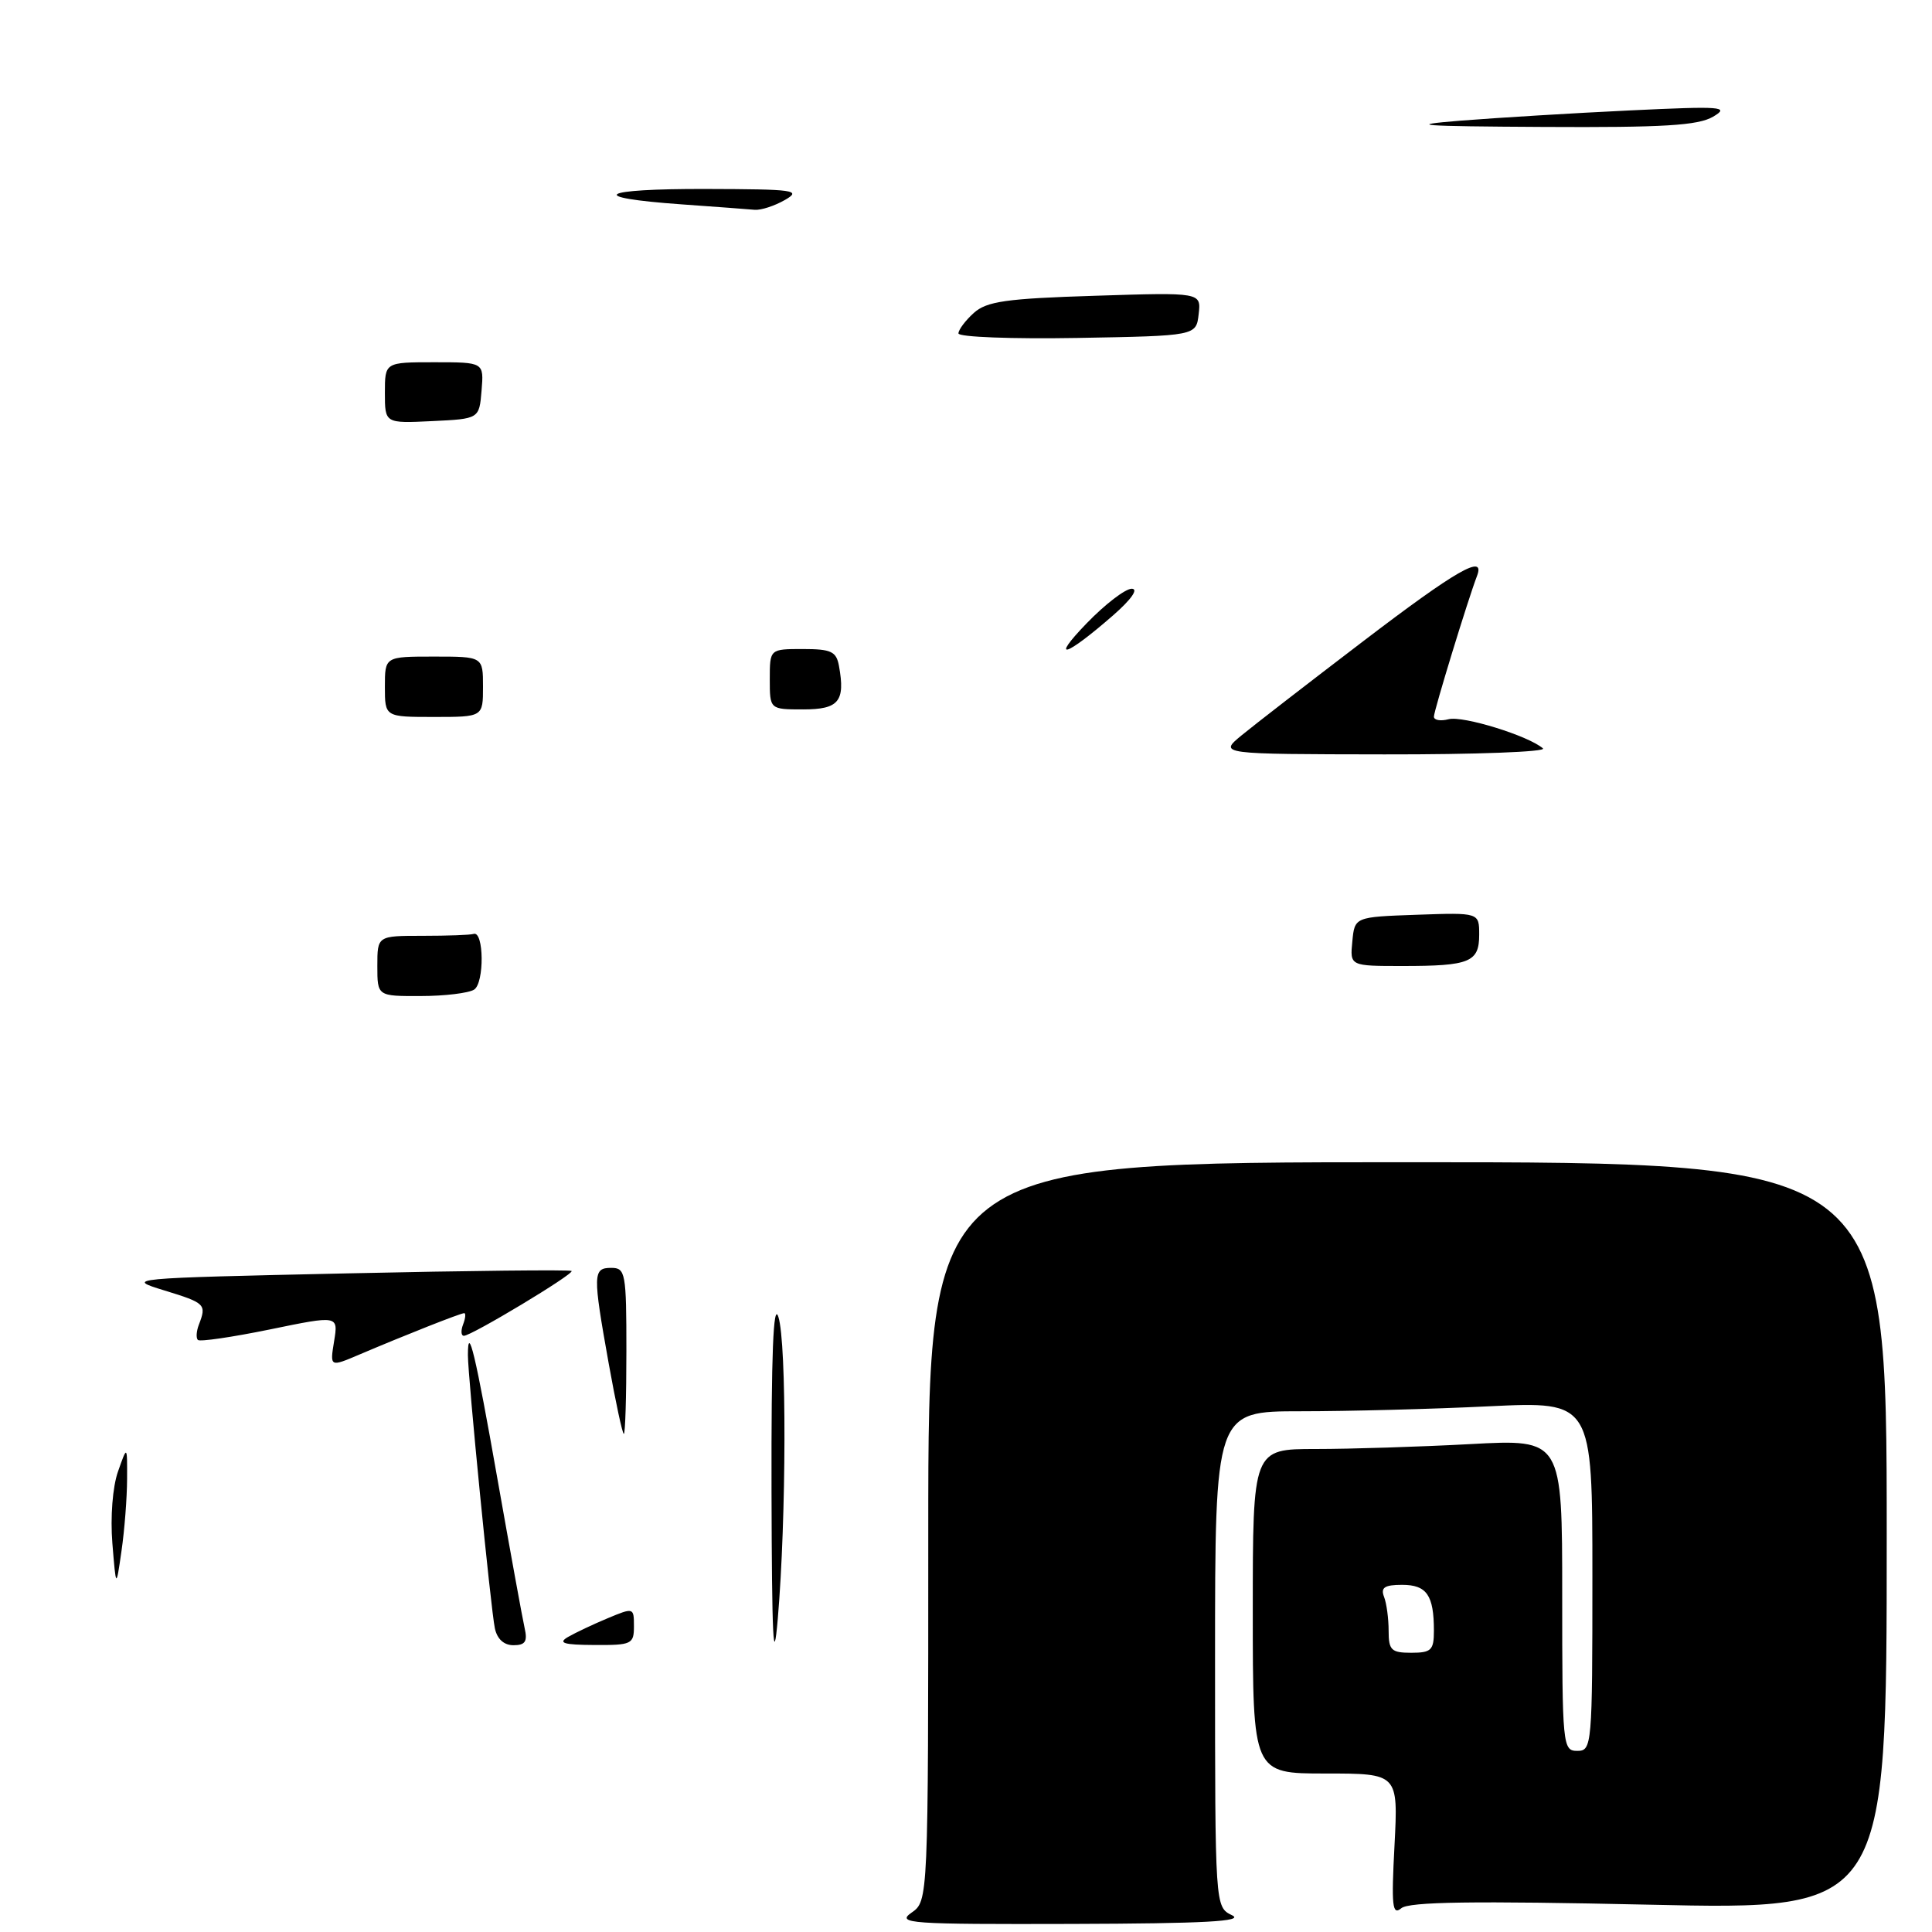 <?xml version="1.0" encoding="UTF-8" standalone="no"?>
<!DOCTYPE svg PUBLIC "-//W3C//DTD SVG 1.1//EN" "http://www.w3.org/Graphics/SVG/1.1/DTD/svg11.dtd" >
<svg xmlns="http://www.w3.org/2000/svg" xmlns:xlink="http://www.w3.org/1999/xlink" version="1.1" viewBox="0 0 256 256">
 <g >
 <path fill="currentColor"
d=" M 163.25 253.78 C 161.00 252.69 161.00 252.69 161.00 219.85 C 161.00 187.00 161.00 187.00 172.34 187.00 C 178.58 187.00 189.83 186.71 197.34 186.34 C 211.00 185.69 211.00 185.69 211.00 208.84 C 211.00 231.33 210.94 232.00 209.00 232.00 C 207.06 232.00 207.00 231.33 207.00 211.35 C 207.00 190.69 207.00 190.69 194.84 191.35 C 188.16 191.71 178.93 192.00 174.34 192.00 C 166.00 192.00 166.00 192.00 166.00 213.50 C 166.00 235.00 166.00 235.00 175.64 235.00 C 185.27 235.00 185.27 235.00 184.78 244.51 C 184.35 252.59 184.49 253.84 185.68 252.85 C 186.72 251.99 195.19 251.87 218.54 252.38 C 250.00 253.08 250.00 253.08 250.00 203.54 C 250.00 154.00 250.00 154.00 186.50 154.00 C 123.00 154.00 123.00 154.00 123.00 202.94 C 123.00 251.89 123.00 251.89 120.78 253.44 C 118.74 254.87 120.51 254.99 142.03 254.93 C 159.66 254.88 164.94 254.59 163.25 253.78 Z  M 102.23 197.50 C 102.19 179.43 102.47 172.42 103.14 174.50 C 104.25 177.93 104.20 201.16 103.06 214.50 C 102.48 221.29 102.28 217.11 102.23 197.50 Z  M 65.57 215.75 C 65.03 213.18 62.00 182.43 62.00 179.56 C 62.00 175.25 63.00 179.43 65.92 196.00 C 67.62 205.62 69.24 214.51 69.52 215.75 C 69.92 217.50 69.60 218.00 68.04 218.00 C 66.77 218.00 65.87 217.18 65.57 215.75 Z  M 75.26 216.91 C 76.23 216.35 78.59 215.23 80.51 214.43 C 83.96 212.99 84.00 213.00 84.00 215.49 C 84.00 217.86 83.70 218.00 78.75 217.97 C 74.68 217.95 73.89 217.71 75.26 216.91 Z  M 14.89 204.50 C 14.61 201.02 14.92 197.03 15.63 195.00 C 16.86 191.50 16.86 191.50 16.84 196.00 C 16.83 198.47 16.50 202.75 16.10 205.50 C 15.38 210.50 15.38 210.50 14.89 204.50 Z  M 80.66 180.69 C 78.53 168.78 78.55 168.00 81.00 168.00 C 82.88 168.00 83.00 168.67 83.00 179.00 C 83.00 185.05 82.85 190.00 82.66 190.00 C 82.48 190.00 81.58 185.81 80.66 180.69 Z  M 44.27 177.72 C 44.83 174.29 44.83 174.29 35.75 176.16 C 30.76 177.18 26.47 177.81 26.22 177.55 C 25.96 177.30 26.02 176.39 26.35 175.53 C 27.39 172.83 27.22 172.66 21.81 171.00 C 16.55 169.39 16.79 169.37 45.96 168.73 C 62.16 168.37 75.56 168.23 75.74 168.41 C 76.12 168.79 62.48 177.00 61.47 177.00 C 61.09 177.00 61.05 176.32 61.36 175.50 C 61.68 174.68 61.74 174.00 61.51 174.00 C 61.03 174.00 53.72 176.89 47.61 179.49 C 43.71 181.15 43.71 181.15 44.27 177.72 Z  M 50.00 128.00 C 50.00 124.00 50.00 124.00 56.00 124.00 C 59.30 124.00 62.34 123.89 62.75 123.75 C 64.13 123.29 64.20 130.26 62.82 131.13 C 62.10 131.59 58.91 131.98 55.75 131.98 C 50.00 132.00 50.00 132.00 50.00 128.00 Z  M 179.19 124.75 C 179.50 121.50 179.50 121.50 187.75 121.21 C 196.00 120.92 196.00 120.92 196.00 123.85 C 196.00 127.49 194.76 128.00 185.85 128.00 C 178.87 128.00 178.87 128.00 179.19 124.75 Z  M 164.50 97.45 C 166.15 96.09 173.40 90.48 180.60 84.99 C 193.01 75.52 196.86 73.32 195.71 76.32 C 194.52 79.41 190.00 94.18 190.00 94.96 C 190.00 95.43 190.88 95.58 191.95 95.30 C 193.84 94.81 202.55 97.50 204.45 99.17 C 204.97 99.62 195.52 99.98 183.45 99.96 C 161.50 99.93 161.50 99.93 164.50 97.45 Z  M 51.00 91.00 C 51.00 87.00 51.00 87.00 57.50 87.00 C 64.00 87.00 64.00 87.00 64.00 91.00 C 64.00 95.00 64.00 95.00 57.50 95.00 C 51.00 95.00 51.00 95.00 51.00 91.00 Z  M 102.00 90.00 C 102.00 86.00 102.00 86.00 106.38 86.00 C 110.14 86.00 110.82 86.32 111.17 88.25 C 112.02 92.94 111.14 94.00 106.43 94.00 C 102.00 94.00 102.00 94.00 102.00 90.00 Z  M 143.96 82.62 C 146.41 80.08 149.11 78.01 149.96 78.01 C 150.89 78.02 149.91 79.42 147.50 81.53 C 141.19 87.04 139.06 87.70 143.96 82.62 Z  M 51.00 52.05 C 51.00 48.00 51.00 48.00 57.56 48.00 C 64.12 48.00 64.12 48.00 63.81 51.75 C 63.50 55.50 63.50 55.50 57.25 55.80 C 51.00 56.10 51.00 56.10 51.00 52.05 Z  M 127.00 44.18 C 127.00 43.70 127.91 42.48 129.03 41.47 C 130.74 39.93 133.28 39.56 145.11 39.19 C 159.16 38.74 159.16 38.74 158.83 41.62 C 158.50 44.50 158.50 44.50 142.75 44.78 C 134.09 44.93 127.00 44.66 127.00 44.18 Z  M 90.33 27.08 C 77.50 26.17 79.37 25.00 93.58 25.04 C 105.29 25.07 106.27 25.20 104.00 26.50 C 102.62 27.29 100.83 27.87 100.00 27.80 C 99.17 27.72 94.82 27.40 90.33 27.08 Z  M 193.50 15.99 C 198.45 15.60 208.57 14.98 216.00 14.63 C 228.18 14.05 229.25 14.13 227.00 15.46 C 225.00 16.63 220.47 16.91 204.50 16.82 C 188.07 16.73 186.11 16.59 193.50 15.99 Z  M 184.00 216.08 C 184.00 214.48 183.73 212.45 183.39 211.58 C 182.92 210.36 183.46 210.00 185.79 210.00 C 189.05 210.00 190.00 211.37 190.00 216.08 C 190.00 218.66 189.65 219.00 187.00 219.00 C 184.35 219.00 184.00 218.66 184.00 216.08 Z "/>
</g>
</svg>